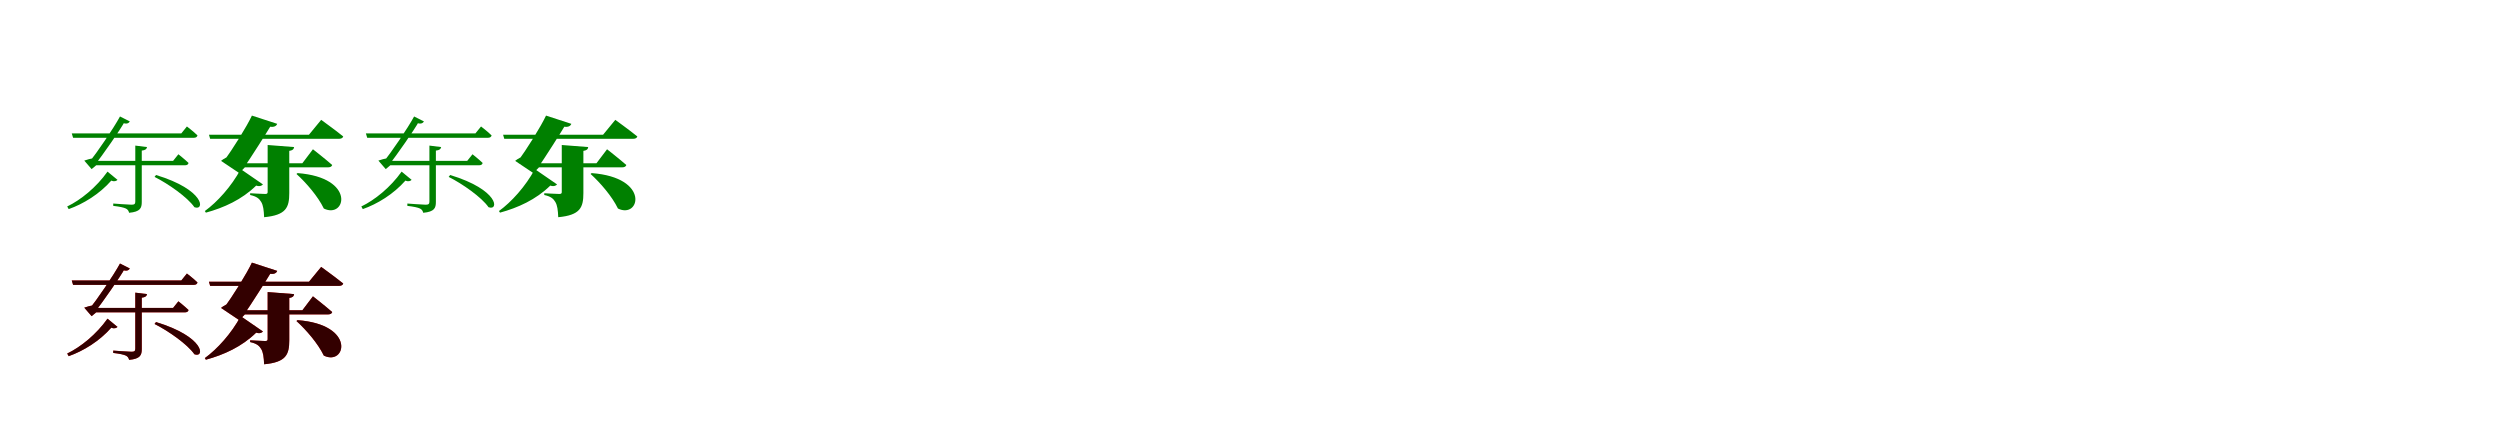 <?xml version="1.0" encoding="UTF-8"?>
<svg width="1700" height="300" xmlns="http://www.w3.org/2000/svg">
<rect width="100%" height="100%" fill="white"/>
<g fill="green" transform="translate(100 100) scale(0.1 -0.1)"><path d="M0.0 0.0 -80.0 10.0V-370.0C-80.0 -386.0 -85.0 -392.0 -105.0 -392.0C-126.0 -392.0 -230.0 -384.0 -230.0 -384.0V-400.0C-186.0 -405.0 -159.0 -411.0 -144.0 -418.0C-131.0 -424.0 -125.0 -435.0 -122.0 -447.0C-45.0 -440.0 -36.0 -414.0 -36.0 -373.0V-24.0C-13.0 -22.0 -3.0 -14.0 0.0 0.0ZM61.0 -190.0 51.0 -203.0C143.0 -249.0 275.0 -341.0 322.0 -409.0C394.0 -436.0 394.0 -291.0 61.0 -190.0ZM-201.0 -223.0 -269.0 -167.0C-344.0 -273.0 -451.0 -360.0 -543.0 -404.0L-533.0 -422.0C-434.0 -387.0 -325.0 -321.0 -243.0 -228.0C-224.0 -237.0 -208.0 -231.0 -201.0 -223.0ZM213.0 -49.0 177.0 -94.0H-379.0L-371.0 -124.0H257.0C271.0 -124.0 280.0 -119.0 282.0 -108.0C255.0 -82.0 213.0 -49.0 213.0 -49.0ZM271.0 140.0 233.0 93.0H-512.0L-503.0 63.0H318.0C331.0 63.0 340.0 68.0 343.0 79.0C316.0 106.0 271.0 140.0 271.0 140.0ZM-117.0 174.0 -184.0 208.0C-229.0 125.0 -338.0 -34.0 -396.0 -107.0L-362.0 -76.0C-381.0 -78.0 -412.0 -86.0 -427.0 -92.0L-377.0 -150.0L-346.0 -124.0H-356.0C-296.0 -45.0 -188.0 108.0 -150.0 176.0L-164.0 164.0C-138.0 154.0 -124.0 163.0 -117.0 174.0Z"/></g>
<g fill="green" transform="translate(200 100) scale(0.1 -0.1)"><path d="M0.0 0.0 -180.0 14.0V-306.0C-180.0 -315.0 -184.0 -319.0 -196.0 -319.0C-214.0 -319.0 -299.0 -314.0 -299.0 -314.0V-326.0C-254.0 -336.0 -237.0 -351.0 -224.0 -373.0C-210.0 -396.0 -206.0 -429.0 -204.0 -477.0C-54.0 -463.0 -33.0 -411.0 -33.0 -313.0V-26.0C-12.0 -23.0 -2.0 -16.0 0.0 0.0ZM23.0 -177.0 16.0 -183.0C82.0 -243.0 162.0 -335.0 202.0 -418.0C351.0 -491.0 424.0 -207.0 23.0 -177.0ZM-212.0 -254.0 -363.0 -150.0C-426.0 -268.0 -524.0 -375.0 -607.0 -435.0L-600.0 -446.0C-479.0 -413.0 -356.0 -358.0 -258.0 -262.0C-235.0 -270.0 -219.0 -263.0 -212.0 -254.0ZM128.0 -15.0 56.0 -110.0H-395.0L-387.0 -138.0H230.0C245.0 -138.0 256.0 -133.0 259.0 -122.0C210.0 -79.0 128.0 -15.0 128.0 -15.0ZM184.0 185.0 101.0 84.0H-579.0L-571.0 56.0H304.0C319.0 56.0 331.0 61.0 334.0 72.0C277.0 118.0 184.0 185.0 184.0 185.0ZM-115.0 158.0 -287.0 214.0C-319.0 145.0 -420.0 -20.0 -478.0 -94.0L-429.0 -60.0C-452.0 -64.0 -482.0 -81.0 -497.0 -94.0L-373.0 -177.0L-335.0 -138.0H-340.0C-293.0 -70.0 -190.0 92.0 -150.0 159.0L-167.0 139.0C-135.0 133.0 -120.0 144.0 -115.0 158.0Z"/></g>
<g fill="green" transform="translate(300 100) scale(0.1 -0.1)"><path d="M0.0 0.0 -80.0 10.0V-370.0C-80.0 -386.0 -85.0 -392.0 -105.0 -392.0C-126.0 -392.0 -230.0 -384.0 -230.0 -384.0V-400.0C-186.0 -405.0 -159.0 -411.0 -144.0 -418.0C-131.0 -424.0 -125.0 -435.0 -122.0 -447.0C-45.0 -440.0 -36.0 -414.0 -36.0 -373.0V-24.0C-13.0 -22.0 -3.0 -14.0 0.0 0.0ZM61.0 -190.0 51.0 -203.0C143.0 -249.0 275.0 -341.0 322.0 -409.0C394.0 -436.0 394.0 -291.0 61.0 -190.0ZM-201.0 -223.0 -269.0 -167.0C-344.0 -273.0 -451.0 -360.0 -543.0 -404.0L-533.0 -422.0C-434.0 -387.0 -325.0 -321.0 -243.0 -228.0C-224.0 -237.0 -208.0 -231.0 -201.0 -223.0ZM213.0 -49.0 177.0 -94.0H-379.0L-371.0 -124.0H257.0C271.0 -124.0 280.0 -119.0 282.0 -108.0C255.0 -82.0 213.0 -49.0 213.0 -49.0ZM271.0 140.0 233.0 93.0H-512.0L-503.0 63.0H318.0C331.0 63.0 340.0 68.0 343.0 79.0C316.0 106.0 271.0 140.0 271.0 140.0ZM-117.0 174.0 -184.0 208.0C-229.0 125.0 -338.0 -34.0 -396.0 -107.0L-362.0 -76.0C-381.0 -78.0 -412.0 -86.0 -427.0 -92.0L-377.0 -150.0L-346.0 -124.0H-356.0C-296.0 -45.0 -188.0 108.0 -150.0 176.0L-164.0 164.0C-138.0 154.0 -124.0 163.0 -117.0 174.0Z"/></g>
<g fill="green" transform="translate(400 100) scale(0.1 -0.1)"><path d="M0.0 0.0 -180.0 14.0V-306.0C-180.0 -315.0 -184.0 -319.0 -196.0 -319.0C-214.0 -319.0 -299.0 -314.0 -299.0 -314.0V-326.0C-254.0 -336.0 -237.0 -351.0 -224.0 -373.0C-210.0 -396.0 -206.0 -429.0 -204.0 -477.0C-54.0 -463.0 -33.0 -411.0 -33.0 -313.0V-26.0C-12.0 -23.0 -2.0 -16.0 0.0 0.0ZM23.0 -177.0 16.0 -183.0C82.0 -243.0 162.0 -335.0 202.0 -418.0C351.0 -491.0 424.0 -207.0 23.0 -177.0ZM-212.0 -254.0 -363.0 -150.0C-426.0 -268.0 -524.0 -375.0 -607.0 -435.0L-600.0 -446.0C-479.0 -413.0 -356.0 -358.0 -258.0 -262.0C-235.0 -270.0 -219.0 -263.0 -212.0 -254.0ZM128.0 -15.0 56.0 -110.0H-395.0L-387.0 -138.0H230.0C245.0 -138.0 256.0 -133.0 259.0 -122.0C210.0 -79.0 128.0 -15.0 128.0 -15.0ZM184.0 185.0 101.0 84.0H-579.0L-571.0 56.0H304.0C319.0 56.0 331.0 61.0 334.0 72.0C277.0 118.0 184.0 185.0 184.0 185.0ZM-115.0 158.0 -287.0 214.0C-319.0 145.0 -420.0 -20.0 -478.0 -94.0L-429.0 -60.0C-452.0 -64.0 -482.0 -81.0 -497.0 -94.0L-373.0 -177.0L-335.0 -138.0H-340.0C-293.0 -70.0 -190.0 92.0 -150.0 159.0L-167.0 139.0C-135.0 133.0 -120.0 144.0 -115.0 158.0Z"/></g>
<g fill="red" transform="translate(100 200) scale(0.1 -0.1)"><path d="M0.0 0.0 -80.0 10.0V-370.0C-80.0 -386.0 -85.0 -392.0 -105.0 -392.0C-126.0 -392.0 -230.0 -384.0 -230.0 -384.0V-400.0C-186.0 -405.0 -159.0 -411.0 -144.0 -418.0C-131.0 -424.0 -125.0 -435.0 -122.0 -447.0C-45.0 -440.0 -36.0 -414.0 -36.0 -373.0V-24.0C-13.0 -22.0 -3.0 -14.0 0.0 0.0ZM61.0 -190.0 51.0 -203.0C143.0 -249.0 275.0 -341.0 322.0 -409.0C394.0 -436.0 394.0 -291.0 61.0 -190.0ZM-201.0 -223.0 -269.0 -167.0C-344.0 -273.0 -451.0 -360.0 -543.0 -404.0L-533.0 -422.0C-434.0 -387.0 -325.0 -321.0 -243.0 -228.0C-224.0 -237.0 -208.0 -231.0 -201.0 -223.0ZM213.0 -49.0 177.0 -94.0H-379.0L-371.0 -124.0H257.0C271.0 -124.0 280.0 -119.0 282.0 -108.0C255.0 -82.0 213.0 -49.0 213.0 -49.0ZM271.0 140.0 233.0 93.0H-512.0L-503.0 63.0H318.0C331.0 63.0 340.0 68.0 343.0 79.0C316.0 106.0 271.0 140.0 271.0 140.0ZM-117.0 174.0 -184.0 208.0C-229.0 125.0 -338.0 -34.0 -396.0 -107.0L-362.0 -76.0C-381.0 -78.0 -412.0 -86.0 -427.0 -92.0L-377.0 -150.0L-346.0 -124.0H-356.0C-296.0 -45.0 -188.0 108.0 -150.0 176.0L-164.0 164.0C-138.0 154.0 -124.0 163.0 -117.0 174.0Z"/></g>
<g fill="black" opacity=".8" transform="translate(100 200) scale(0.1 -0.1)"><path d="M0.0 0.0 -80.0 10.0V-370.0C-80.0 -386.0 -85.0 -392.0 -105.0 -392.0C-126.0 -392.0 -230.0 -384.0 -230.0 -384.0V-400.0C-186.0 -405.0 -159.0 -411.0 -144.0 -418.0C-131.0 -424.0 -125.0 -435.0 -122.0 -447.0C-45.0 -440.0 -36.0 -414.0 -36.0 -373.0V-24.0C-13.0 -22.0 -3.0 -14.0 0.0 0.0ZM61.0 -190.0 51.0 -203.0C143.0 -249.0 275.0 -341.0 322.0 -409.0C394.0 -436.0 394.0 -291.0 61.0 -190.0ZM-201.0 -223.0 -269.0 -167.0C-344.0 -273.0 -451.0 -360.0 -543.0 -404.0L-533.0 -422.0C-434.0 -387.0 -325.0 -321.0 -243.0 -228.0C-224.0 -237.0 -208.0 -231.0 -201.0 -223.0ZM213.0 -49.0 177.0 -94.0H-379.0L-371.0 -124.0H257.0C271.0 -124.0 280.0 -119.0 282.0 -108.0C255.0 -82.0 213.0 -49.0 213.0 -49.0ZM271.0 140.0 233.0 93.0H-512.0L-503.0 63.0H318.0C331.0 63.0 340.0 68.0 343.0 79.0C316.0 106.0 271.0 140.0 271.0 140.0ZM-117.0 174.0 -184.0 208.0C-229.0 125.0 -338.0 -34.0 -396.0 -107.0L-362.0 -76.0C-381.0 -78.0 -412.0 -86.0 -427.0 -92.0L-377.0 -150.0L-346.0 -124.0H-356.0C-296.0 -45.0 -188.0 108.0 -150.0 176.0L-164.0 164.0C-138.0 154.0 -124.0 163.0 -117.0 174.0Z"/></g>
<g fill="red" transform="translate(200 200) scale(0.1 -0.1)"><path d="M0.0 0.0 -180.0 14.0V-306.0C-180.0 -315.0 -184.0 -319.0 -196.0 -319.0C-214.0 -319.0 -299.0 -314.0 -299.0 -314.0V-326.0C-254.0 -336.0 -237.0 -351.0 -224.0 -373.0C-210.0 -396.0 -206.0 -429.0 -204.0 -477.0C-54.0 -463.0 -33.0 -411.0 -33.0 -313.0V-26.0C-12.0 -23.0 -2.0 -16.0 0.0 0.0ZM23.0 -177.0 16.0 -183.0C82.0 -243.0 162.0 -335.0 202.0 -418.0C351.0 -491.0 424.0 -207.0 23.0 -177.0ZM-212.0 -254.0 -363.0 -150.0C-426.0 -268.0 -524.0 -375.0 -607.0 -435.0L-600.0 -446.0C-479.0 -413.0 -356.0 -358.0 -258.0 -262.0C-235.0 -270.0 -219.0 -263.0 -212.0 -254.0ZM128.0 -15.0 56.0 -110.0H-395.0L-387.0 -138.0H230.0C245.0 -138.0 256.0 -133.0 259.0 -122.0C210.0 -79.0 128.0 -15.0 128.0 -15.0ZM184.0 185.0 101.0 84.0H-579.0L-571.0 56.0H304.0C319.0 56.0 331.0 61.0 334.0 72.0C277.0 118.0 184.0 185.0 184.0 185.0ZM-115.0 158.0 -287.0 214.0C-319.0 145.0 -420.0 -20.0 -478.0 -94.0L-429.0 -60.0C-452.0 -64.0 -482.0 -81.0 -497.0 -94.0L-373.0 -177.0L-335.0 -138.0H-340.0C-293.0 -70.0 -190.0 92.0 -150.0 159.0L-167.0 139.0C-135.0 133.0 -120.0 144.0 -115.0 158.0Z"/></g>
<g fill="black" opacity=".8" transform="translate(200 200) scale(0.1 -0.1)"><path d="M0.0 0.0 -180.0 14.0V-306.0C-180.0 -315.0 -184.0 -319.0 -196.0 -319.0C-214.0 -319.0 -299.0 -314.0 -299.0 -314.0V-326.0C-254.0 -336.0 -237.0 -351.0 -224.0 -373.0C-210.0 -396.0 -206.0 -429.0 -204.0 -477.0C-54.0 -463.0 -33.0 -411.0 -33.0 -313.0V-26.0C-12.0 -23.0 -2.0 -16.0 0.0 0.0ZM23.0 -177.0 16.0 -183.0C82.0 -243.0 162.0 -335.0 202.0 -418.0C351.0 -491.0 424.0 -207.0 23.0 -177.0ZM-212.0 -254.0 -363.0 -150.0C-426.0 -268.0 -524.0 -375.0 -607.0 -435.0L-600.0 -446.0C-479.0 -413.0 -356.0 -358.0 -258.0 -262.0C-235.0 -270.0 -219.0 -263.0 -212.0 -254.0ZM128.0 -15.0 56.0 -110.0H-395.0L-387.0 -138.0H230.0C245.0 -138.0 256.0 -133.0 259.0 -122.0C210.0 -79.0 128.0 -15.0 128.0 -15.0ZM184.0 185.0 101.0 84.0H-579.0L-571.0 56.0H304.0C319.0 56.0 331.0 61.0 334.0 72.0C277.0 118.0 184.0 185.0 184.0 185.0ZM-115.0 158.0 -287.0 214.0C-319.0 145.0 -420.0 -20.0 -478.0 -94.0L-429.0 -60.0C-452.0 -64.0 -482.0 -81.0 -497.0 -94.0L-373.0 -177.0L-335.0 -138.0H-340.0C-293.0 -70.0 -190.0 92.0 -150.0 159.0L-167.0 139.0C-135.0 133.0 -120.0 144.0 -115.0 158.0Z"/></g>
</svg>
